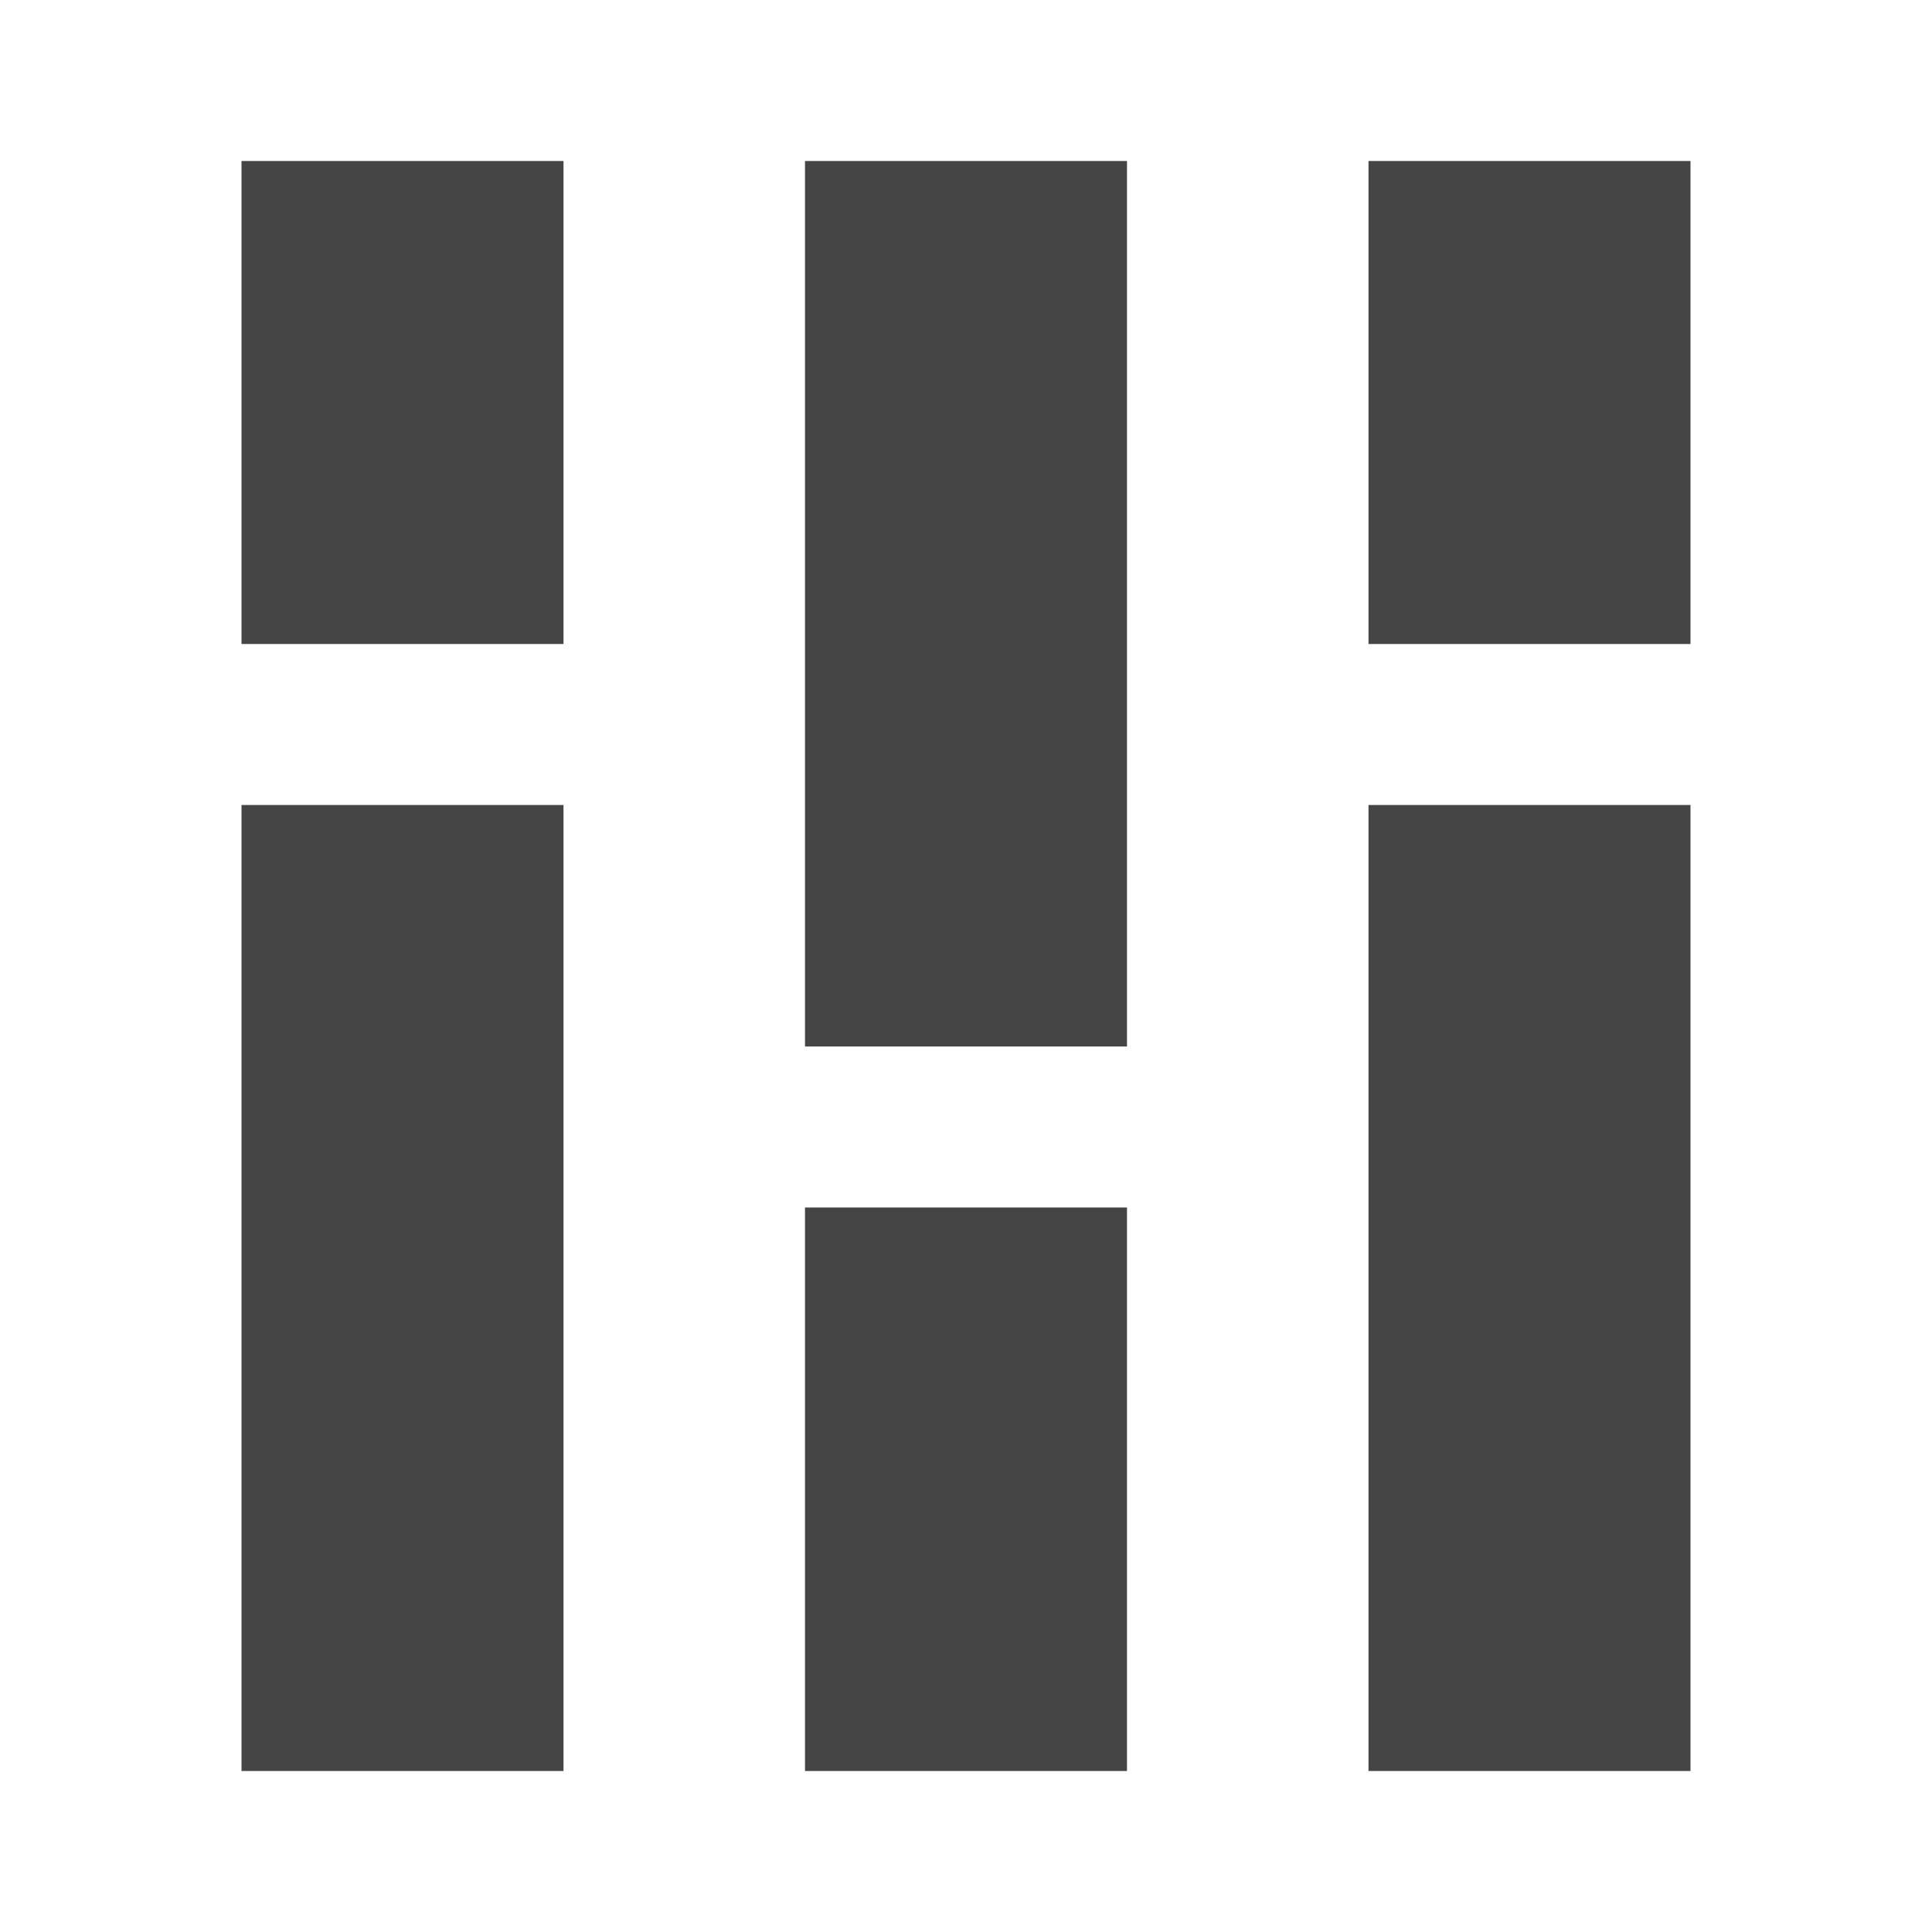 <svg
  width="24"
  height="24"
  viewBox="0 0 24 24"
  fill="none"
  xmlns="http://www.w3.org/2000/svg"
>
  <g id="ic_map_regions">
    <g id="Group 1">
      <path
        id="Path"
        fill-rule="evenodd"
        clip-rule="evenodd"
        d="M14 15L14 22L10 22L10 15L14 15Z"
        fill="#454545"
      />
      <path
        id="Path_2"
        fill-rule="evenodd"
        clip-rule="evenodd"
        d="M7 10L7 22L3 22L3 10L7 10Z"
        fill="#454545"
      />
      <path
        id="Path_3"
        fill-rule="evenodd"
        clip-rule="evenodd"
        d="M21 10L21 22L17 22L17 10L21 10Z"
        fill="#454545"
      />
      <path
        id="Path_4"
        fill-rule="evenodd"
        clip-rule="evenodd"
        d="M7 2L7 8L3 8L3 2L7 2Z"
        fill="#454545"
      />
      <path
        id="Path_5"
        fill-rule="evenodd"
        clip-rule="evenodd"
        d="M21 2L21 8L17 8L17 2L21 2Z"
        fill="#454545"
      />
      <path
        id="Path_6"
        fill-rule="evenodd"
        clip-rule="evenodd"
        d="M14 2L14 13L10 13L10 2L14 2Z"
        fill="#454545"
      />
    </g>
  </g>
</svg>
